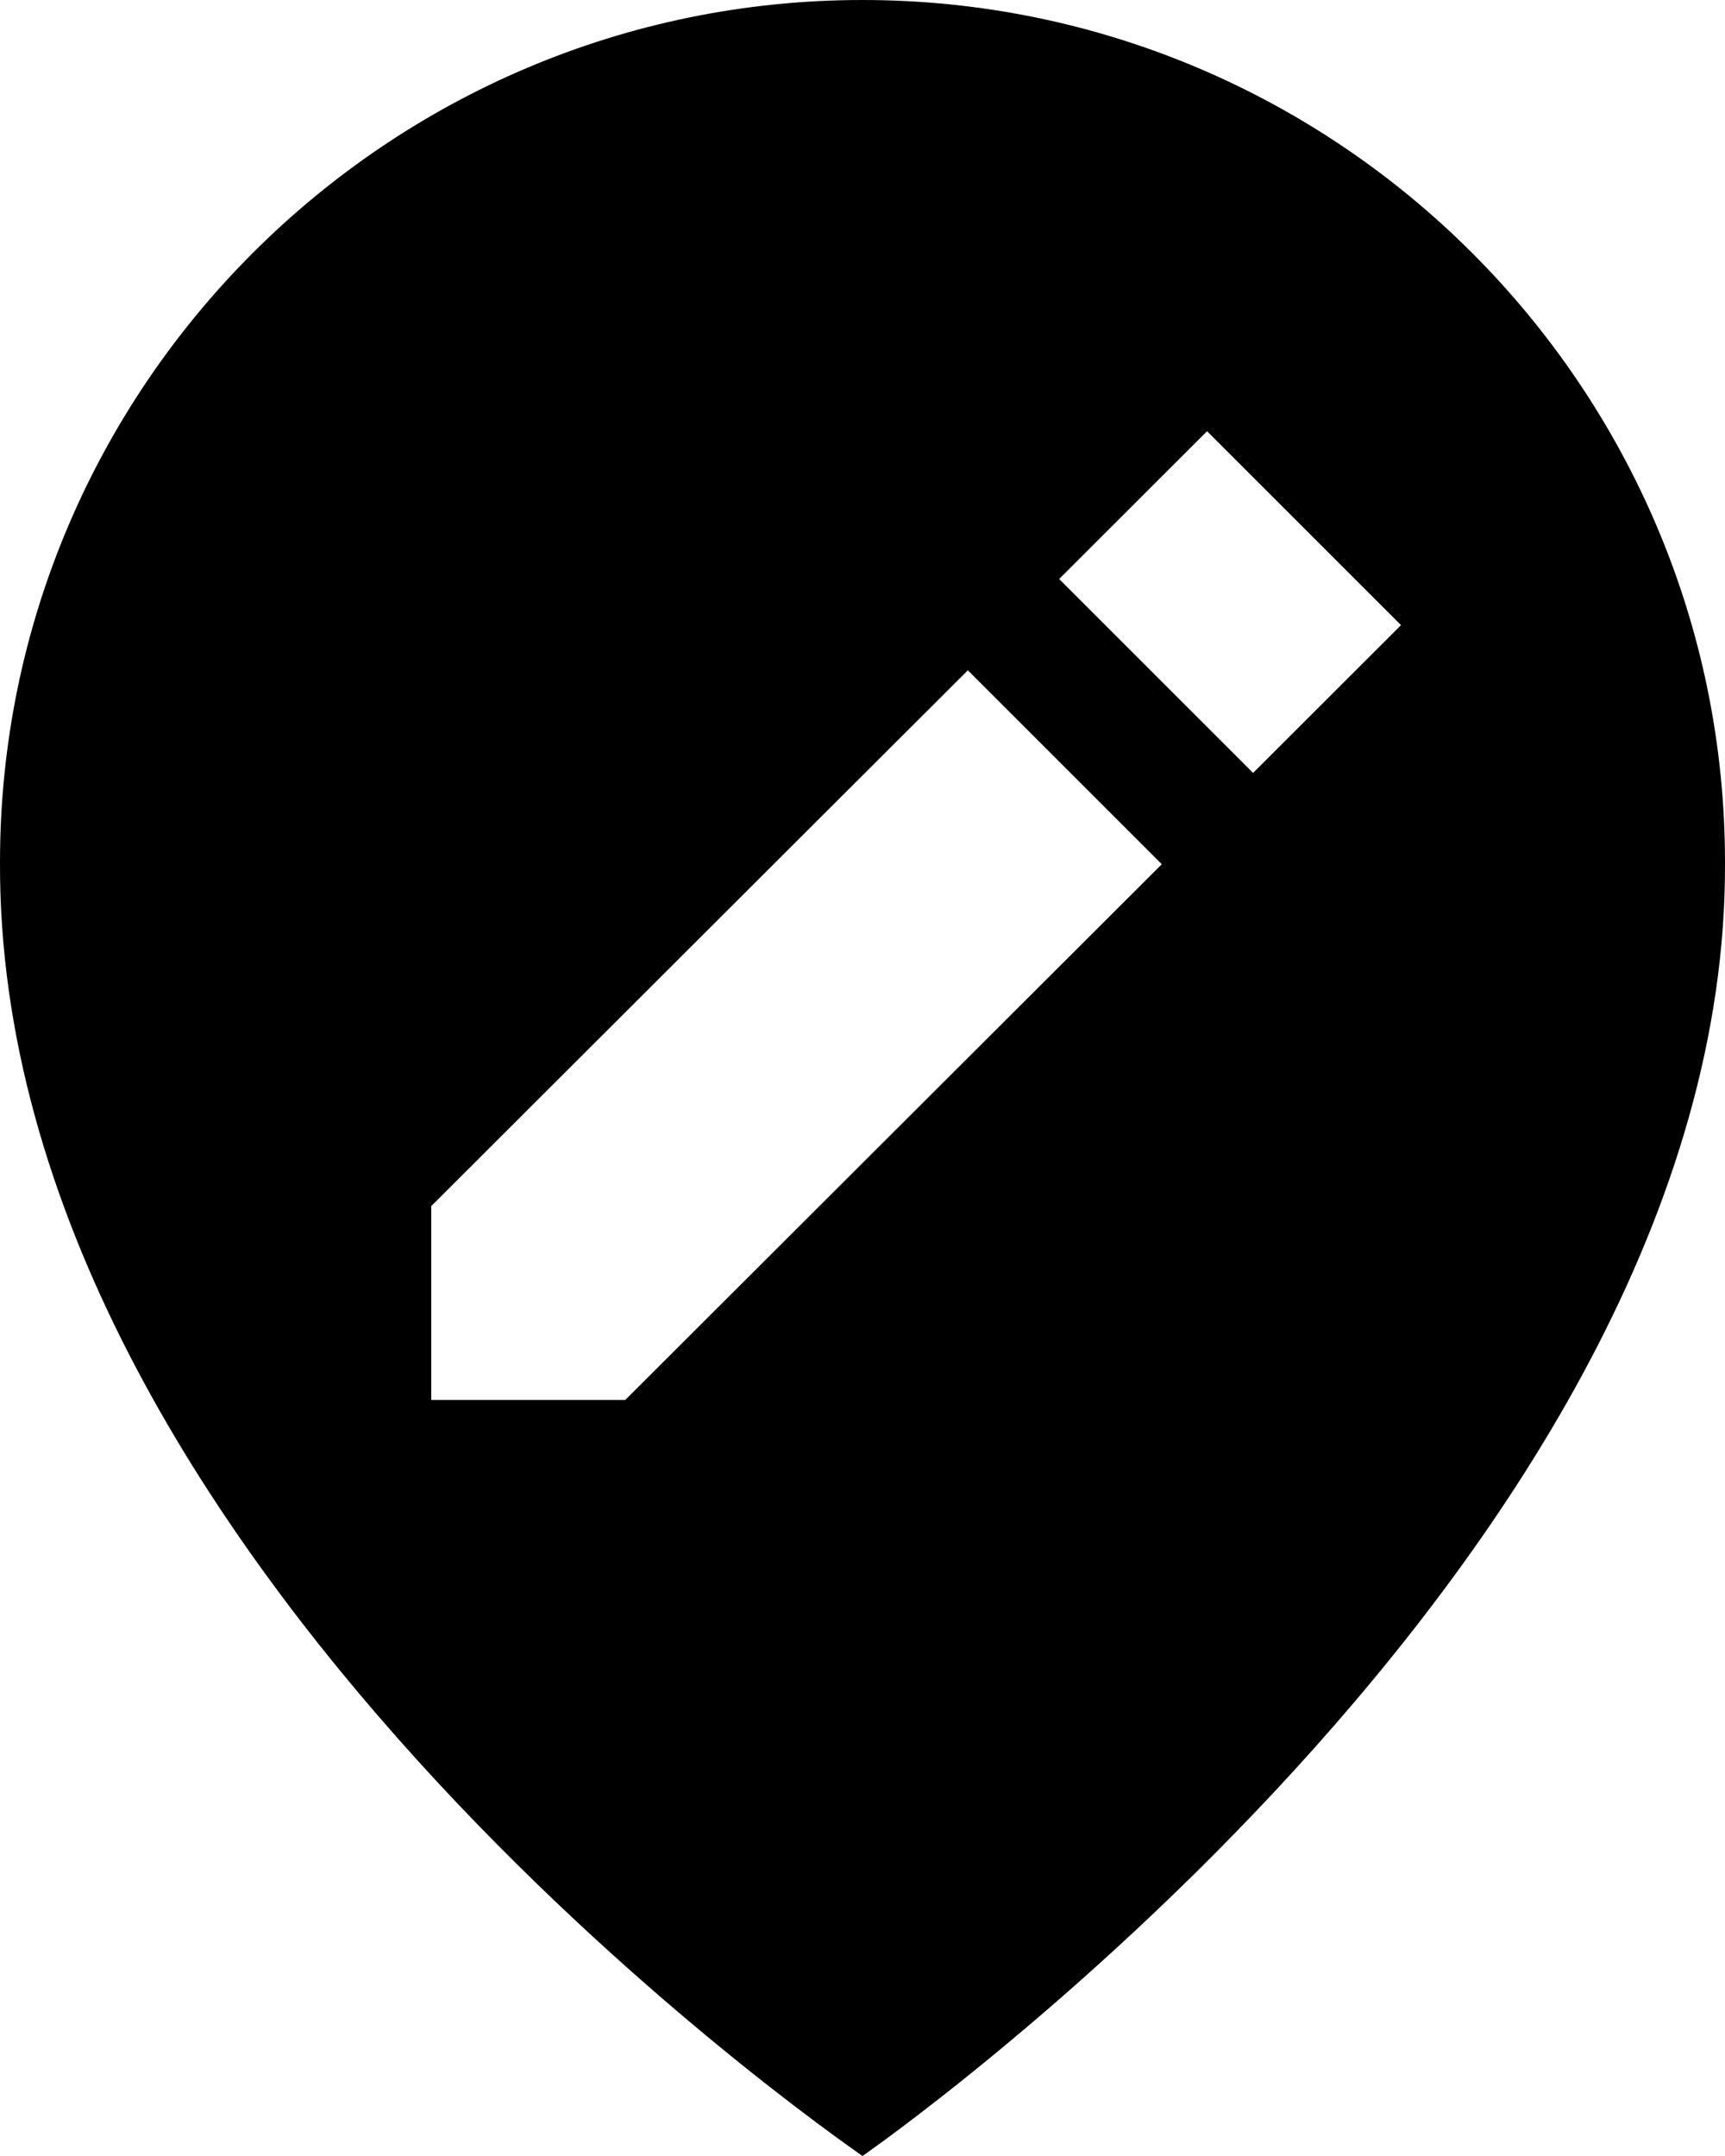 <svg width="16" height="20" viewBox="0 0 16 20" fill="none" xmlns="http://www.w3.org/2000/svg">
<path d="M8 0C3.589 0 8.14446e-05 3.589 8.14446e-05 7.995C-0.029 14.44 7.696 19.784 8 20C8 20 16.029 14.44 16 8C16 3.589 12.411 0 8 0ZM5.799 12.987H4V11.188L8.977 6.218L10.776 8.017L5.799 12.987ZM11.623 7.17L9.824 5.371L11.196 4L12.995 5.799L11.623 7.17Z" fill="black"/>
</svg>
